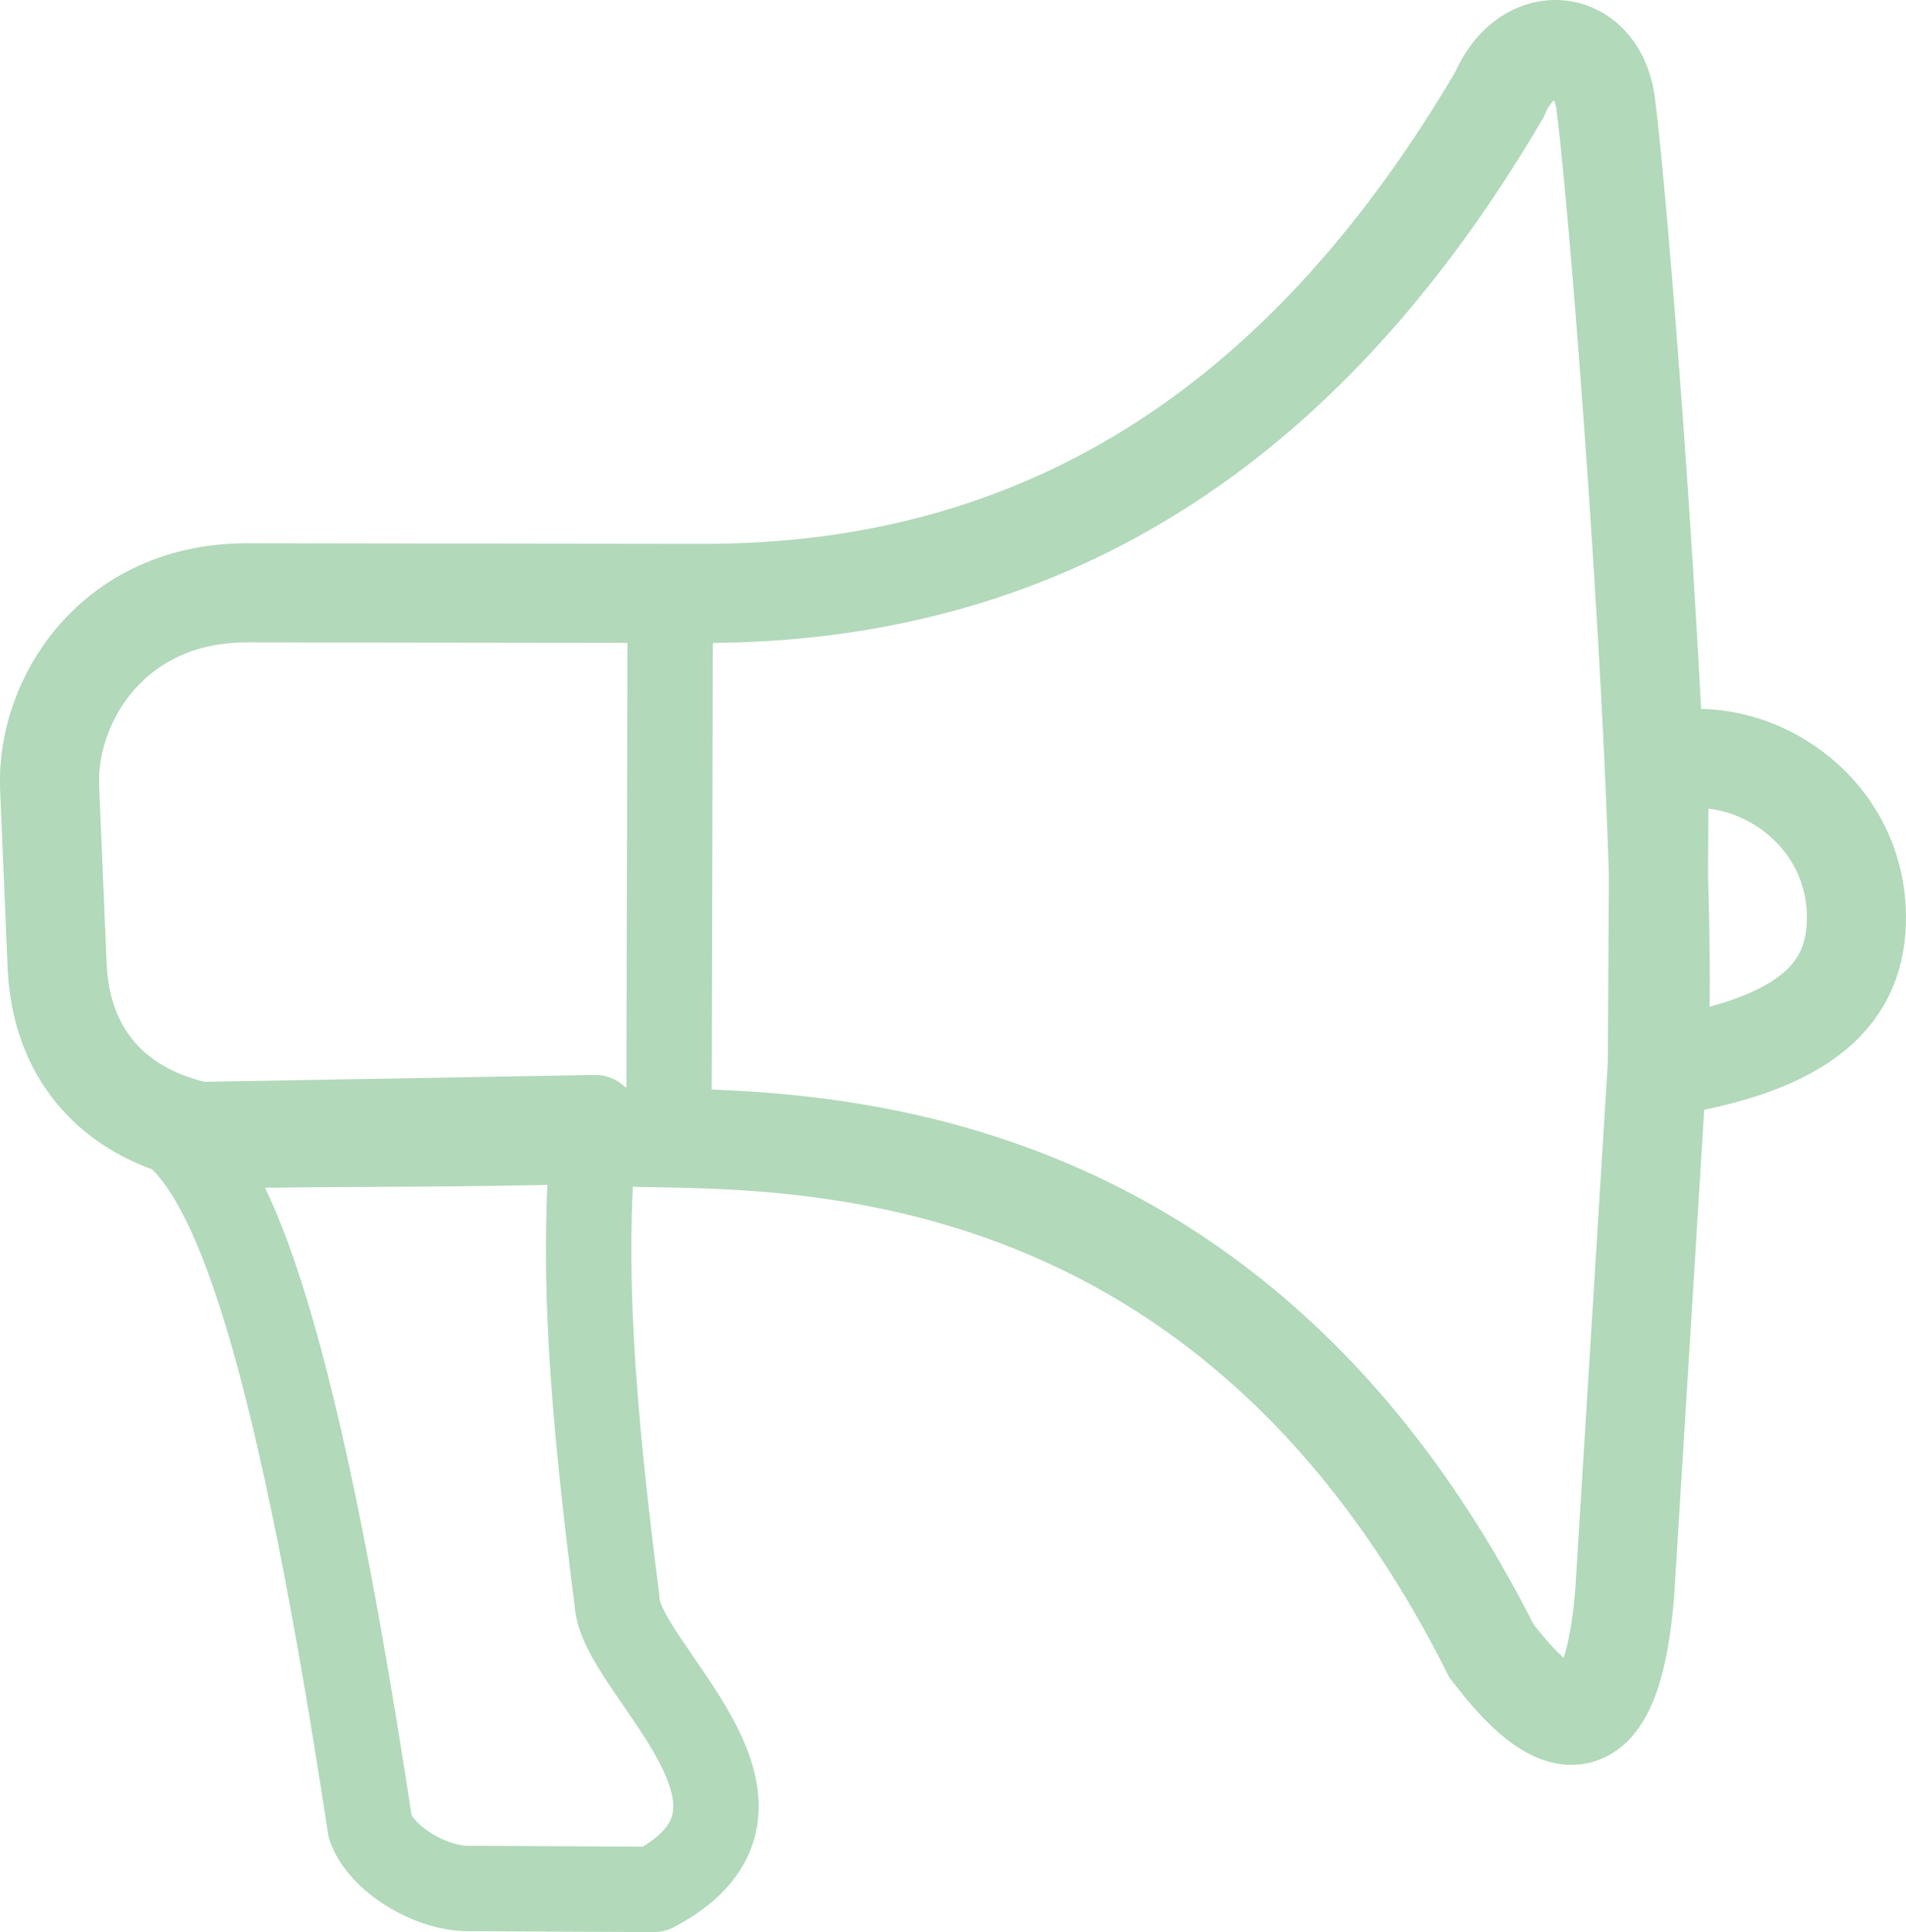 <?xml version="1.0" encoding="UTF-8" standalone="no"?>
<!-- Created with Inkscape (http://www.inkscape.org/) -->

<svg
   width="33.326mm"
   height="33.781mm"
   viewBox="0 0 33.326 33.781"
   version="1.1"
   id="svg1"
   xml:space="preserve"
   inkscape:version="1.3.2 (091e20e, 2023-11-25, custom)"
   sodipodi:docname="carasole icons.svg"
   xmlns:inkscape="http://www.inkscape.org/namespaces/inkscape"
   xmlns:sodipodi="http://sodipodi.sourceforge.net/DTD/sodipodi-0.dtd"
   xmlns="http://www.w3.org/2000/svg"
   xmlns:svg="http://www.w3.org/2000/svg"><sodipodi:namedview
     id="namedview1"
     pagecolor="#ffffff"
     bordercolor="#000000"
     borderopacity="0.25"
     inkscape:showpageshadow="2"
     inkscape:pageopacity="0.0"
     inkscape:pagecheckerboard="0"
     inkscape:deskcolor="#d1d1d1"
     inkscape:document-units="mm"
     inkscape:zoom="1"
     inkscape:cx="518.5"
     inkscape:cy="744.5"
     inkscape:window-width="2560"
     inkscape:window-height="1017"
     inkscape:window-x="1912"
     inkscape:window-y="564"
     inkscape:window-maximized="1"
     inkscape:current-layer="layer1"
     showgrid="false"><inkscape:grid
       id="grid7"
       units="mm"
       originx="-22.754"
       originy="-190.765"
       spacingx="1"
       spacingy="1"
       empcolor="#0099e5"
       empopacity="0.302"
       color="#0099e5"
       opacity="0.149"
       empspacing="5"
       dotted="false"
       gridanglex="30"
       gridanglez="30"
       visible="false" /></sodipodi:namedview><defs
     id="defs1" /><g
     inkscape:label="Layer 1"
     inkscape:groupmode="layer"
     id="layer1"
     transform="translate(-22.754,-190.765)"><path
       style="fill:none;stroke:#b2d9ba;stroke-width:1.733;stroke-linecap:round;stroke-linejoin:miter;stroke-dasharray:none;stroke-opacity:1"
       d="m 51.732,209.478 c 0.273,-3.044 -0.625,-14.744 -0.895,-16.836 -0.116,-1.218 -1.373,-1.392 -1.869,-0.217 -3.26,5.549 -7.729,8.723 -13.931,8.715 l -7.971,-0.01 c -2.344,0.001 -3.512,1.887 -3.444,3.415 l 0.133,3.158 c 0.107,1.87 1.468,3.001 3.753,2.962 1.381,-0.023 3.2,-0.004 5.574,-0.067 1.711,0.301 10.608,-1.199 15.751,9.034 0.71,0.921 2.049,2.402 2.329,-1.017 l 0.567,-9.18 c 2.636,-0.394 3.499,-1.32 3.484,-2.66 -0.021,-1.91 -1.916,-3.102 -3.45,-2.656 z"
       id="path7-1-5-8-9-5-9"
       sodipodi:nodetypes="cccscccsccccscc" /><path
       style="fill:#b2d9ba;fill-opacity:1;stroke:#b2d9ba;stroke-width:1.493;stroke-linecap:round;stroke-linejoin:round;stroke-dasharray:none;stroke-opacity:1"
       d="m 34.45,210.649 0.023,-9.378"
       id="path17"
       sodipodi:nodetypes="cc" /><path
       style="fill:none;fill-opacity:1;stroke:#b2d9ba;stroke-width:1.493;stroke-linecap:round;stroke-linejoin:round;stroke-dasharray:none;stroke-opacity:1"
       d="m 25.655,210.438 c 1.053,0.742 2.17,3.054 3.572,12.27 0.183,0.539 1.027,1.075 1.712,1.075 l 3.249,0.017 c 2.758,-1.454 -0.608,-3.86 -0.645,-5.044 -0.428,-3.352 -0.647,-5.927 -0.38,-8.45 z"
       id="path18"
       sodipodi:nodetypes="ccccccc" /></g></svg>
